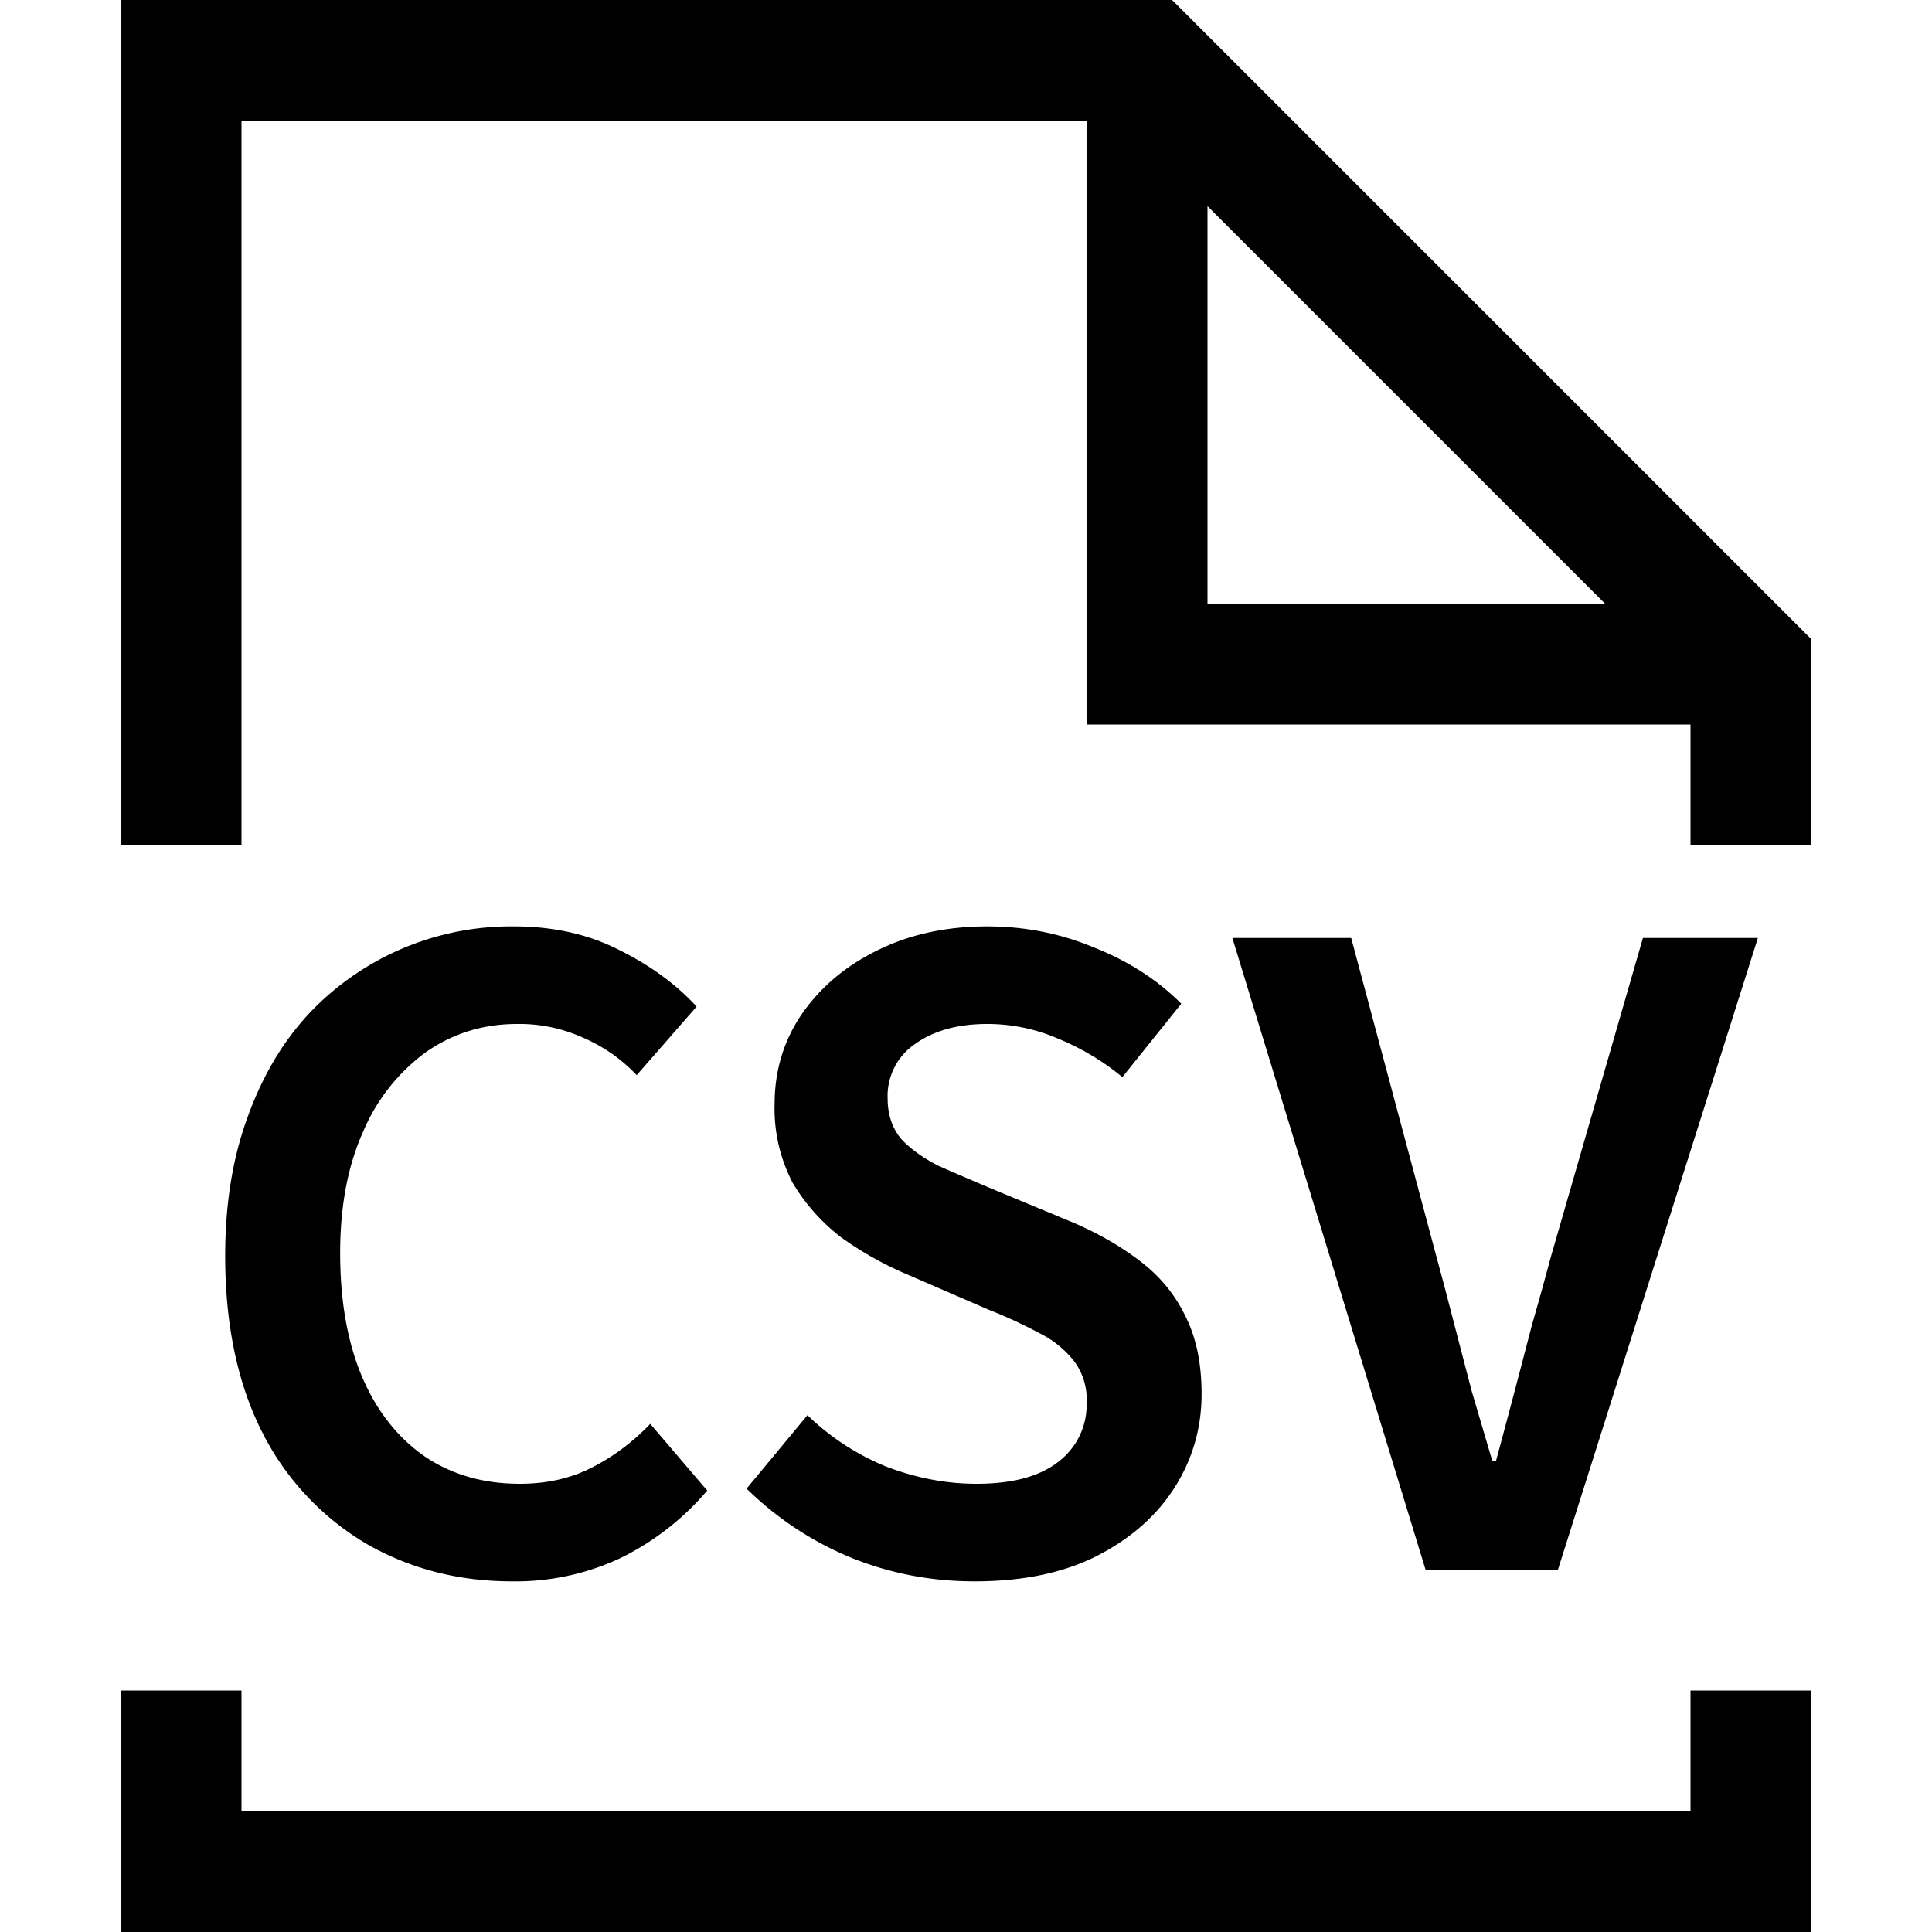 <svg xmlns="http://www.w3.org/2000/svg" width="16" height="16" fill="currentColor" viewBox="0 0 16 16">
  <path d="m11.806 13-1.6-5.232h.984l.704 2.632c.054.197.104.39.152.576l.144.552.168.568h.032a117.099 117.099 0 0 0 .296-1.12c.054-.187.107-.379.16-.576l.76-2.632h.952L12.902 13h-1.096ZM8.07 13.096c-.362 0-.706-.067-1.031-.2a2.697 2.697 0 0 1-.856-.568l.504-.608c.187.181.403.323.648.424.25.096.501.144.752.144.299 0 .525-.061.68-.184a.592.592 0 0 0 .232-.488.53.53 0 0 0-.104-.344.849.849 0 0 0-.288-.232 3.902 3.902 0 0 0-.416-.192l-.72-.312a2.84 2.84 0 0 1-.504-.288 1.611 1.611 0 0 1-.4-.448 1.325 1.325 0 0 1-.152-.656c0-.277.075-.525.224-.744.155-.224.363-.4.624-.528.267-.133.57-.2.912-.2.315 0 .61.059.888.176.283.112.523.267.72.464l-.488.608a2.068 2.068 0 0 0-.536-.32 1.468 1.468 0 0 0-.584-.12c-.245 0-.445.056-.6.168a.52.52 0 0 0-.224.448c0 .133.037.245.112.336.08.085.184.16.312.224.133.059.27.117.408.176l.712.296c.208.09.392.197.552.32.16.123.283.272.368.448.09.176.136.392.136.648 0 .283-.075.541-.224.776-.15.235-.365.424-.648.568-.277.139-.613.208-1.008.208ZM4.24 13.096c-.442 0-.845-.104-1.207-.312a2.249 2.249 0 0 1-.856-.912c-.208-.405-.312-.896-.312-1.472 0-.427.061-.808.184-1.144.122-.341.293-.63.512-.864a2.3 2.3 0 0 1 1.696-.72c.33 0 .624.067.88.2.256.128.466.283.632.464l-.496.568a1.335 1.335 0 0 0-.448-.312 1.272 1.272 0 0 0-.544-.112c-.278 0-.528.077-.752.232a1.577 1.577 0 0 0-.52.656c-.128.283-.192.619-.192 1.008 0 .4.061.744.184 1.032.122.283.296.501.52.656.224.15.485.224.784.224.224 0 .424-.045.6-.136.176-.09.336-.21.48-.36l.472.552a2.235 2.235 0 0 1-.72.56 2.044 2.044 0 0 1-.896.192Z"/>
  <path fill-rule="evenodd" d="M1 0h8.707L15 5.293V7h-1V6H9V1H2v6H1V0Zm9 1.707L13.293 5H10V1.707ZM15 14v2H1v-2h1v1h12v-1h1Z" clip-rule="evenodd"/>
</svg>
